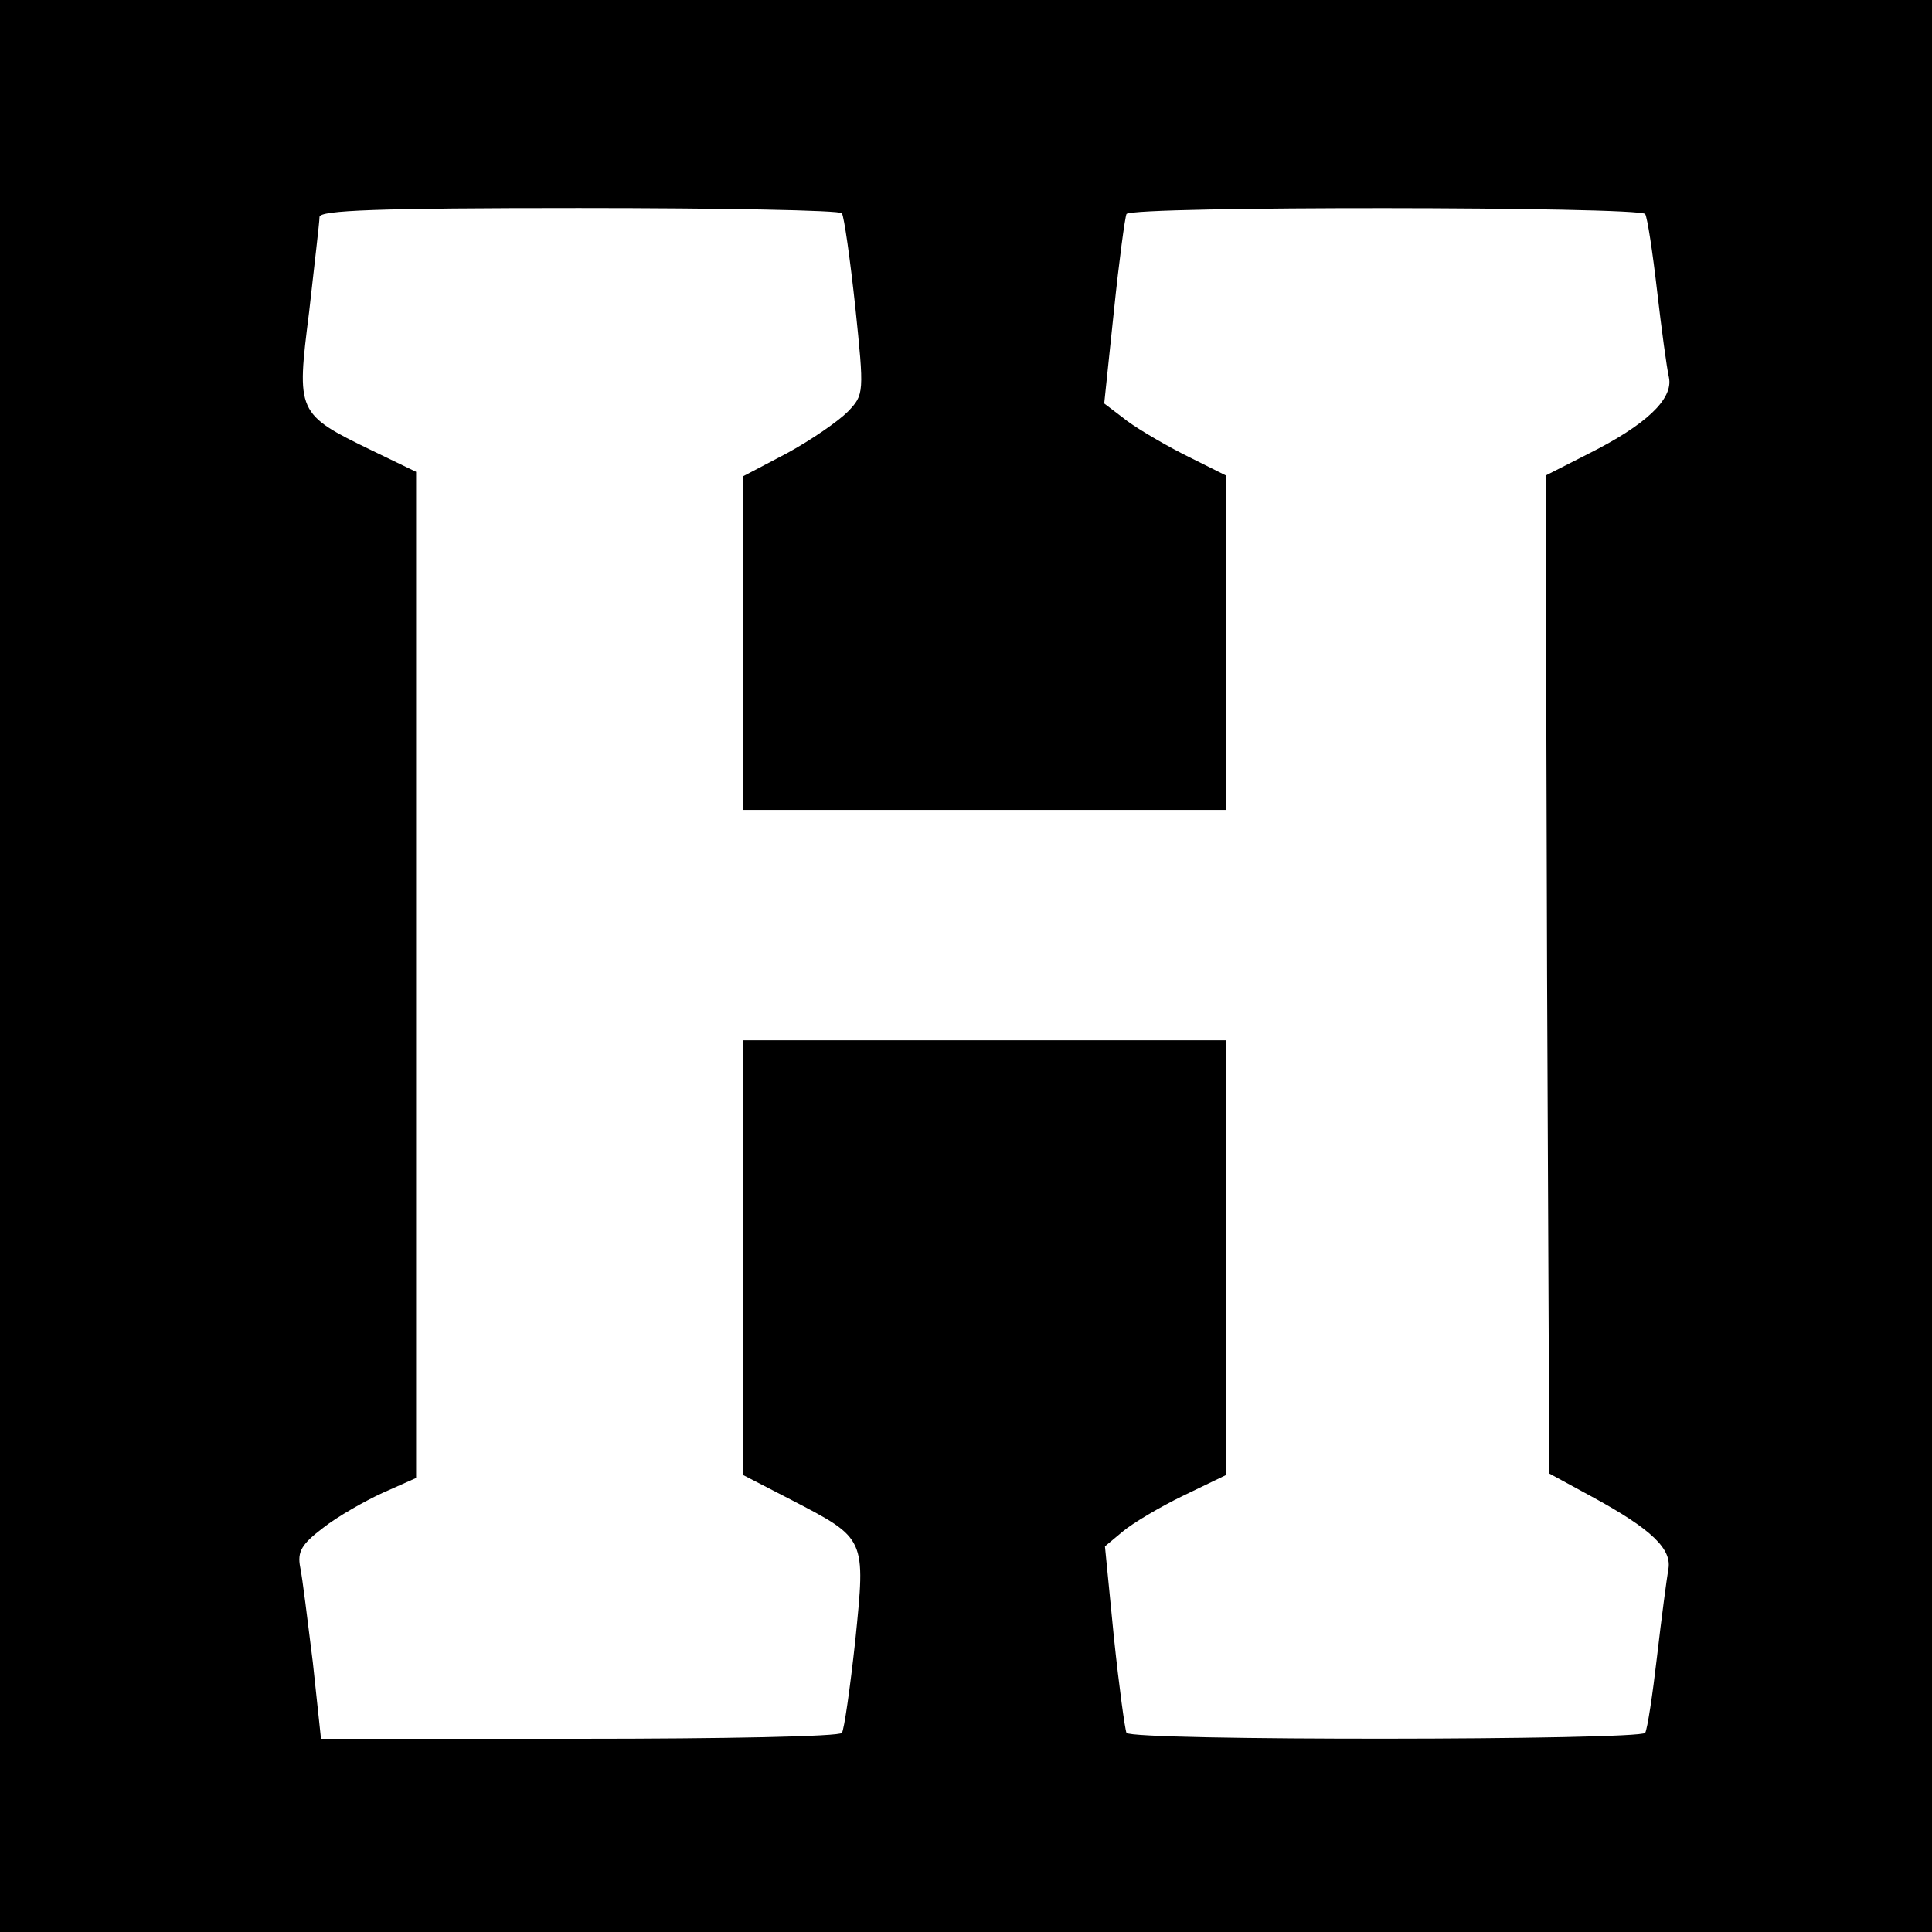 <?xml version="1.0" standalone="no"?>
<!DOCTYPE svg PUBLIC "-//W3C//DTD SVG 20010904//EN"
 "http://www.w3.org/TR/2001/REC-SVG-20010904/DTD/svg10.dtd">
<svg version="1.0" xmlns="http://www.w3.org/2000/svg"
 width="260pt" height="260pt" viewBox="0 0 260 260"
 preserveAspectRatio="xMidYMid meet">
<g transform="translate(0,260) scale(0.1,-0.1)"
fill="#000000" stroke="none">
<path d="M0 1300 l0 -1300 1300 0 1300 0 0 1300 0 1300 -1300 0 -1300 0 0
-1300z m1133 1013 c3 -5 11 -61 18 -126 12 -116 12 -118 -10 -141 -13 -13 -49
-38 -82 -56 l-59 -31 0 -225 0 -224 325 0 325 0 0 225 0 225 -58 29 c-31 16
-68 38 -81 49 l-25 19 13 124 c7 68 15 127 17 131 7 11 691 10 698 0 3 -5 10
-51 16 -103 6 -52 13 -104 16 -117 6 -29 -31 -64 -109 -103 l-57 -29 2 -672 3
-671 57 -31 c81 -44 109 -71 103 -99 -2 -12 -9 -64 -15 -116 -6 -52 -13 -98
-16 -103 -7 -10 -691 -11 -698 0 -2 4 -10 62 -17 129 l-12 122 24 20 c13 11
50 33 81 48 l58 28 0 293 0 292 -325 0 -325 0 0 -292 0 -293 64 -33 c102 -53
101 -51 87 -190 -7 -64 -15 -120 -18 -124 -2 -5 -161 -8 -352 -8 l-349 0 -11
103 c-7 56 -14 114 -17 128 -4 21 2 31 31 53 19 15 56 36 80 47 l45 20 0 677
0 677 -60 29 c-101 49 -101 51 -84 186 7 63 14 121 14 128 0 9 77 12 349 12
193 0 352 -3 354 -7z"/>
</g>
</svg>
